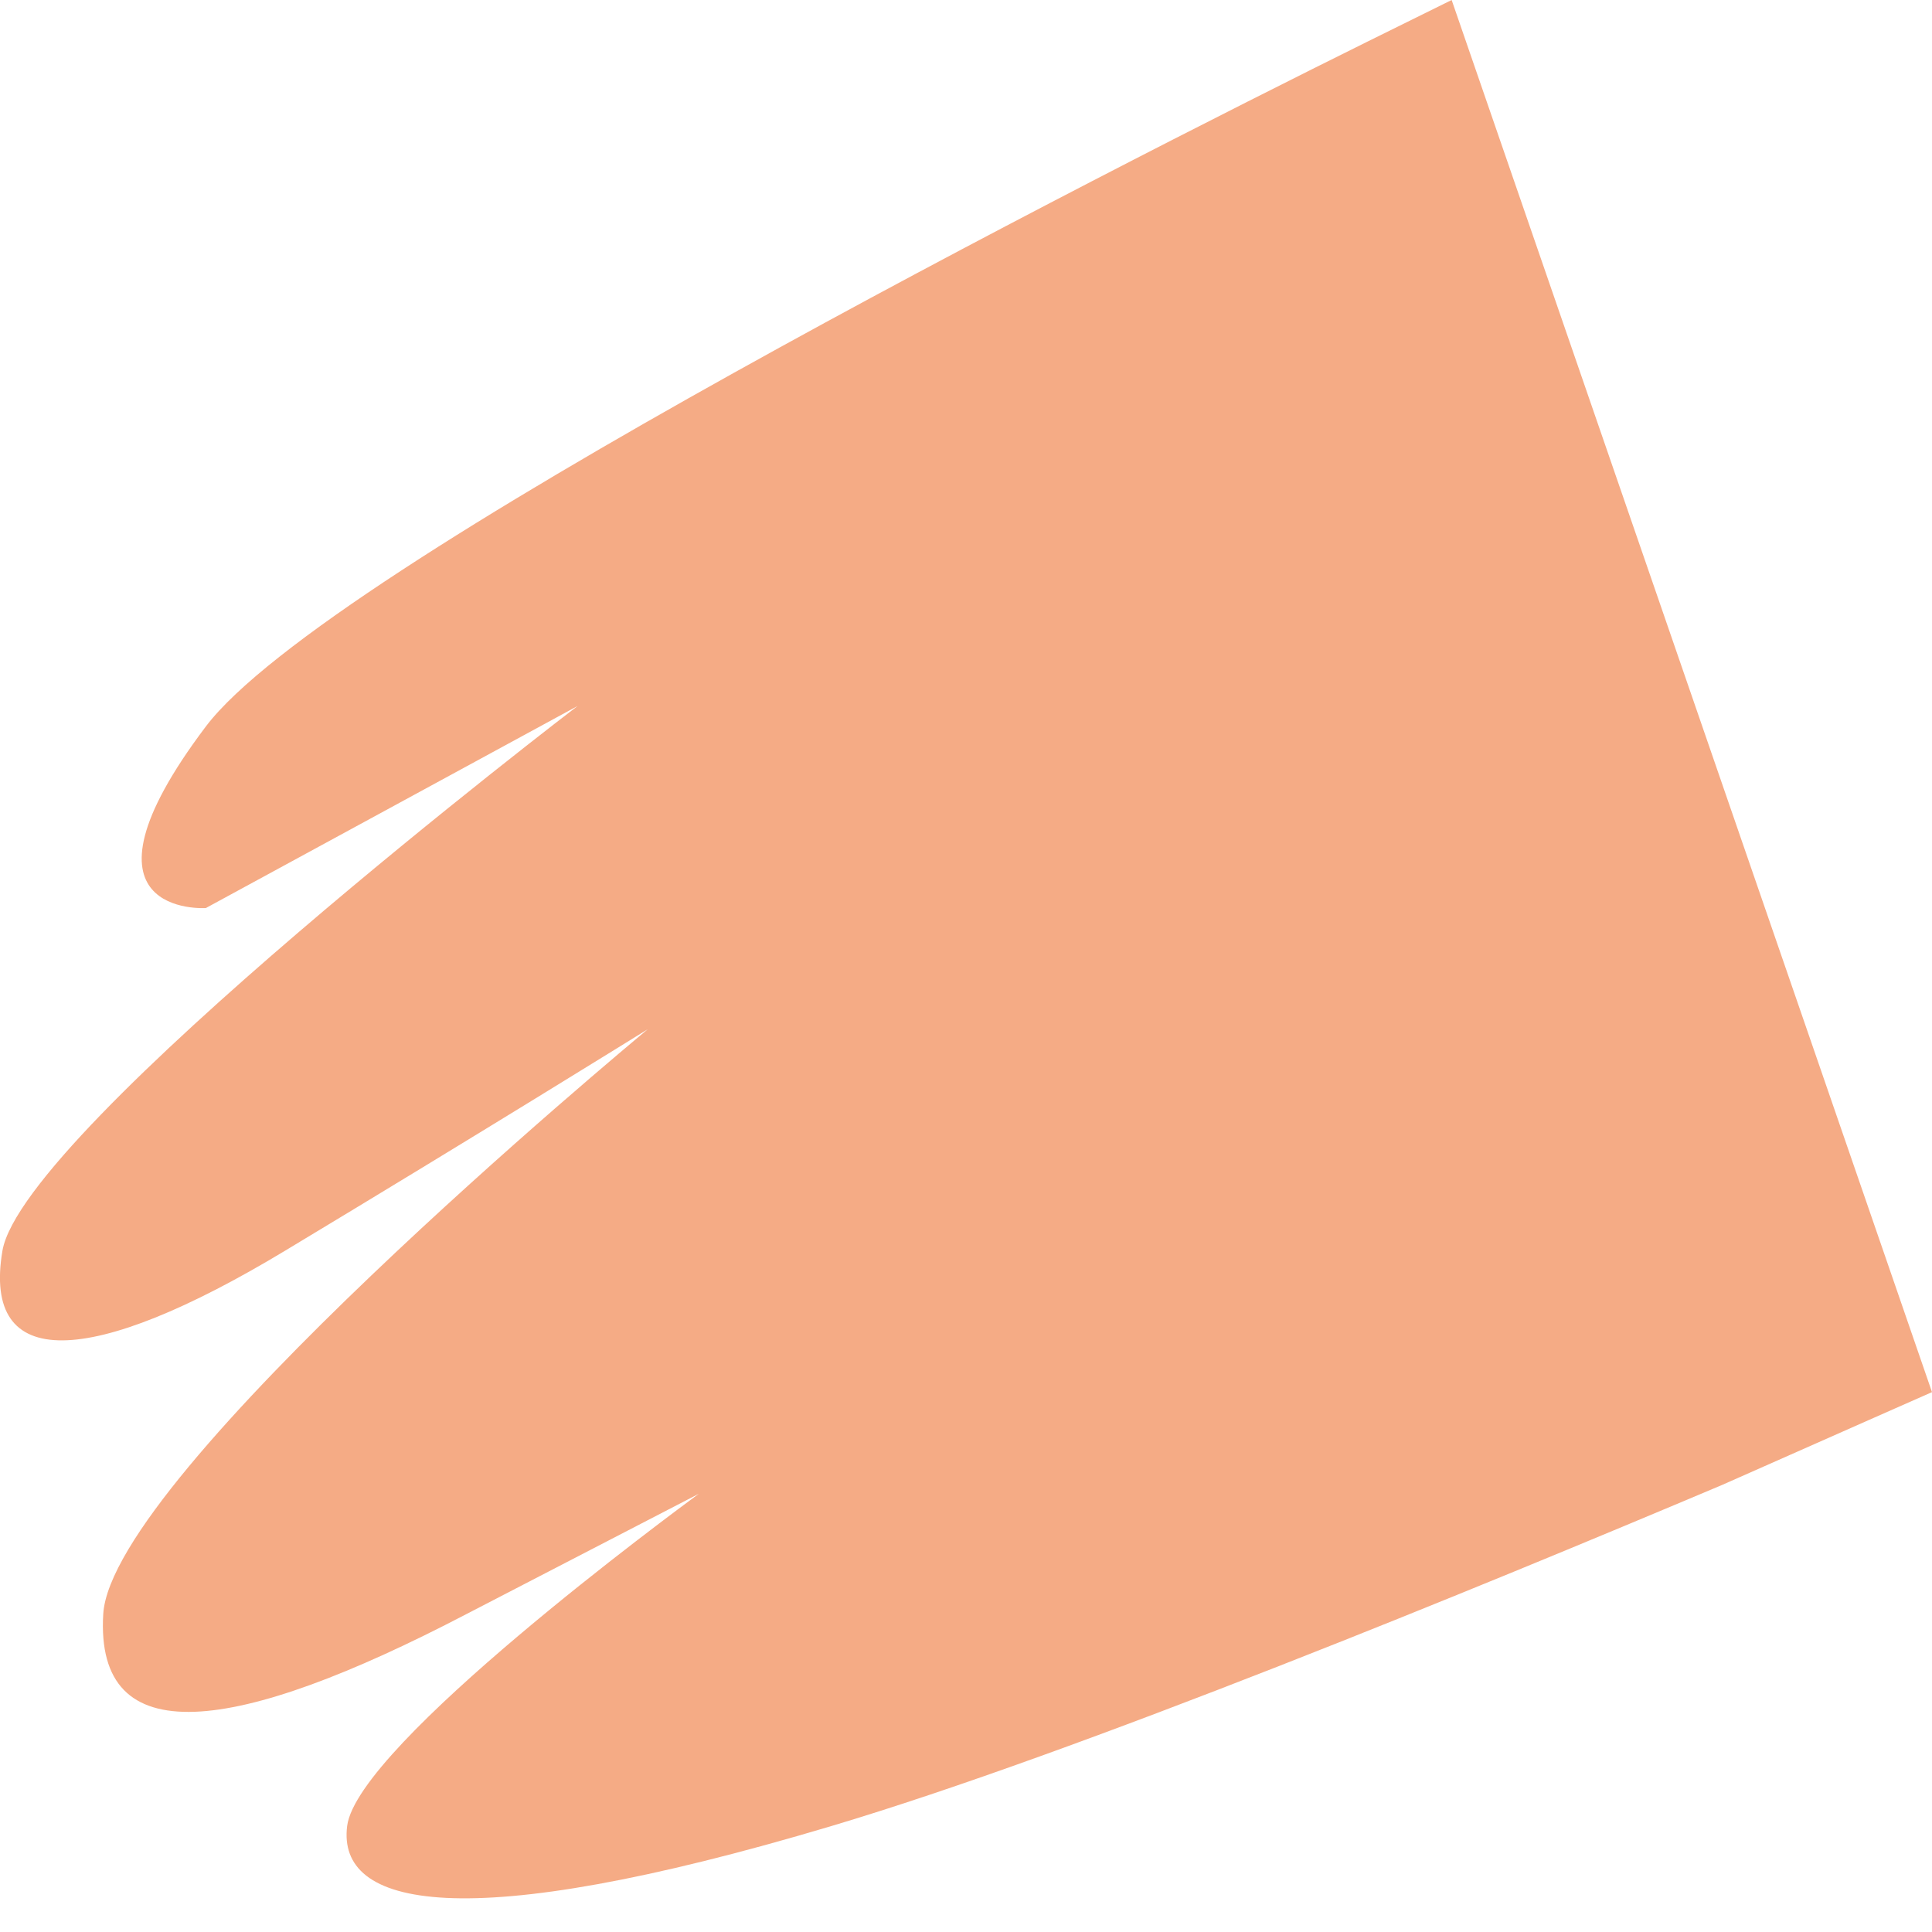 <svg width="16" height="16" viewBox="0 0 16 16" fill="none" xmlns="http://www.w3.org/2000/svg">
<path d="M16 11.529C16 11.529 15.304 11.836 14.261 12.298C12.238 13.152 8.926 14.514 6.887 15.122C3.809 16.041 2.79 15.791 2.875 15.122C2.959 14.452 5.594 12.514 5.787 12.371L3.863 13.367C1.94 14.371 0.786 14.521 0.855 13.367C0.924 12.213 5.198 8.663 5.364 8.524C5.283 8.574 3.975 9.386 2.359 10.359C0.744 11.332 -0.149 11.363 0.02 10.359C0.19 9.355 4.783 5.847 4.783 5.847L1.705 7.52C1.705 7.52 0.509 7.601 1.705 6.016C2.702 4.697 9.157 1.419 11.322 0.346L12.022 0L16 11.529Z" fill="#F5AB85"/>
</svg>
